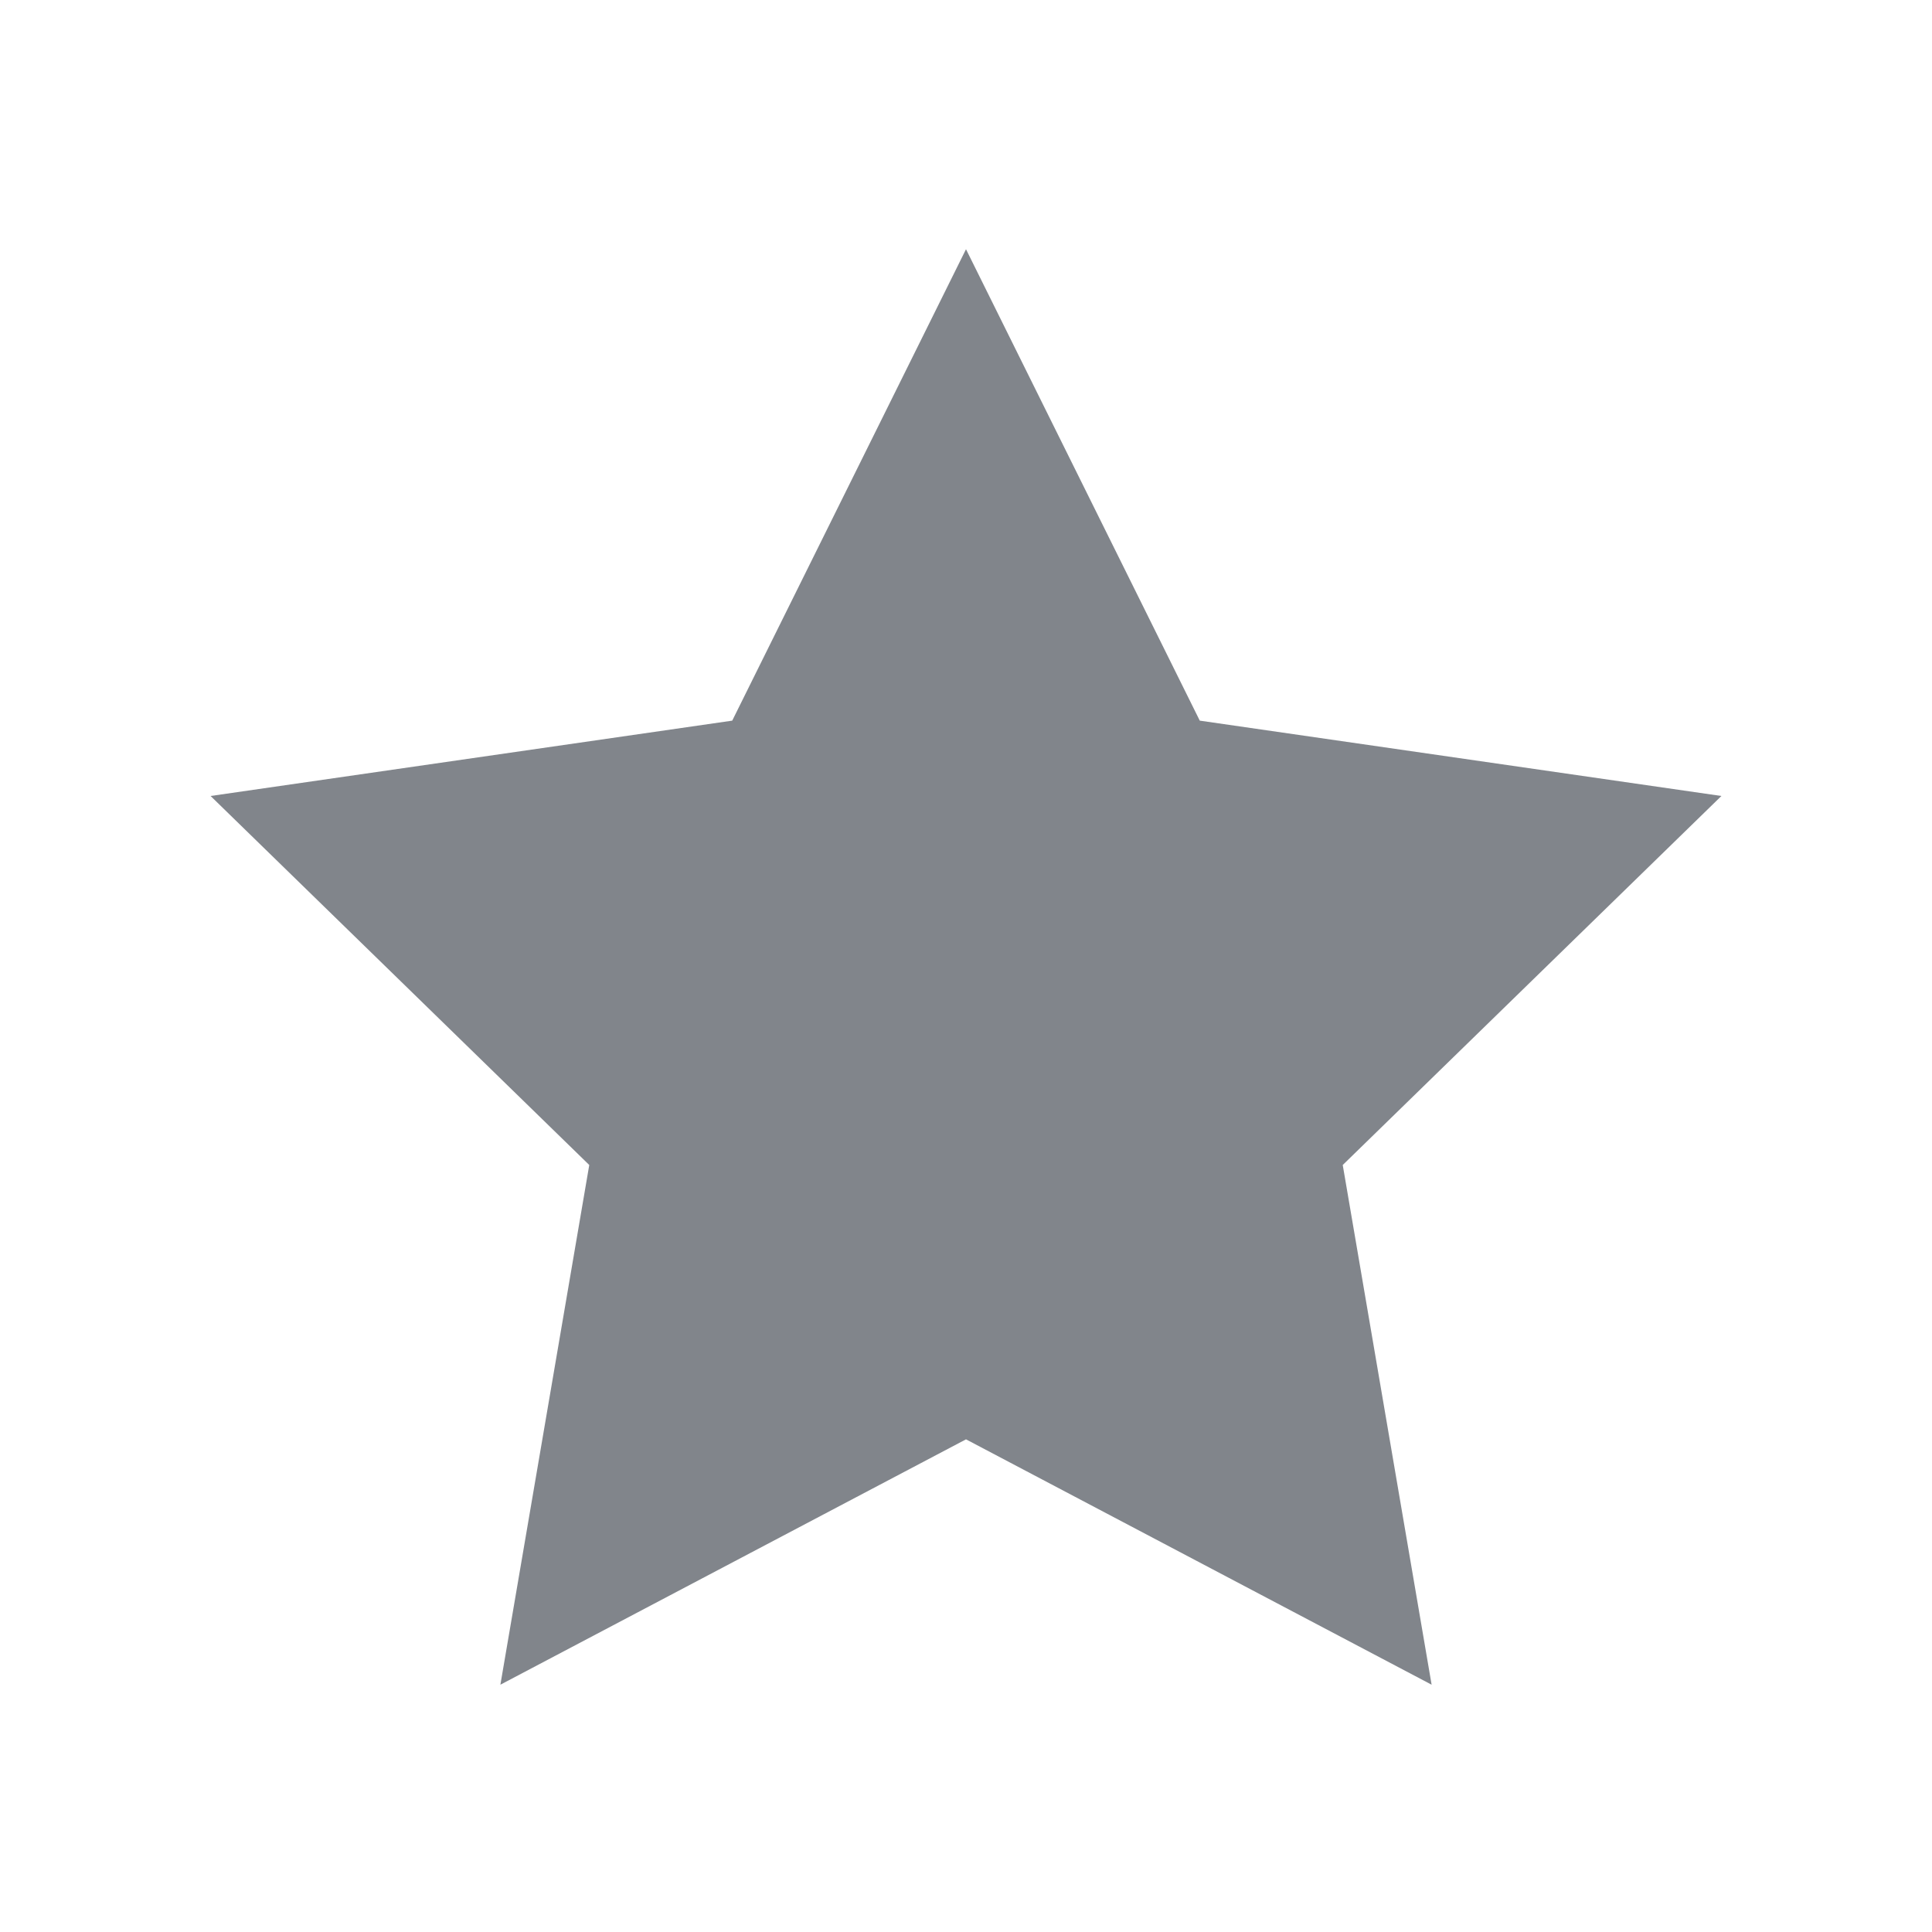 <?xml version="1.0" encoding="utf-8"?>
<!-- Uploaded to: SVG Repo, www.svgrepo.c8om, Generator: SVG Repo Mixer Tools -->
<svg fill="#81858b" width="18px" height="18px" viewBox="0 0 32 32" version="1.1" xmlns="http://www.w3.org/2000/svg">
<title>star</title>
<path d="M3.488 13.184l6.272 6.112-1.472 8.608 7.712-4.064 7.712 4.064-1.472-8.608 6.272-6.112-8.64-1.248-3.872-7.808-3.872 7.808z"></path>
</svg>